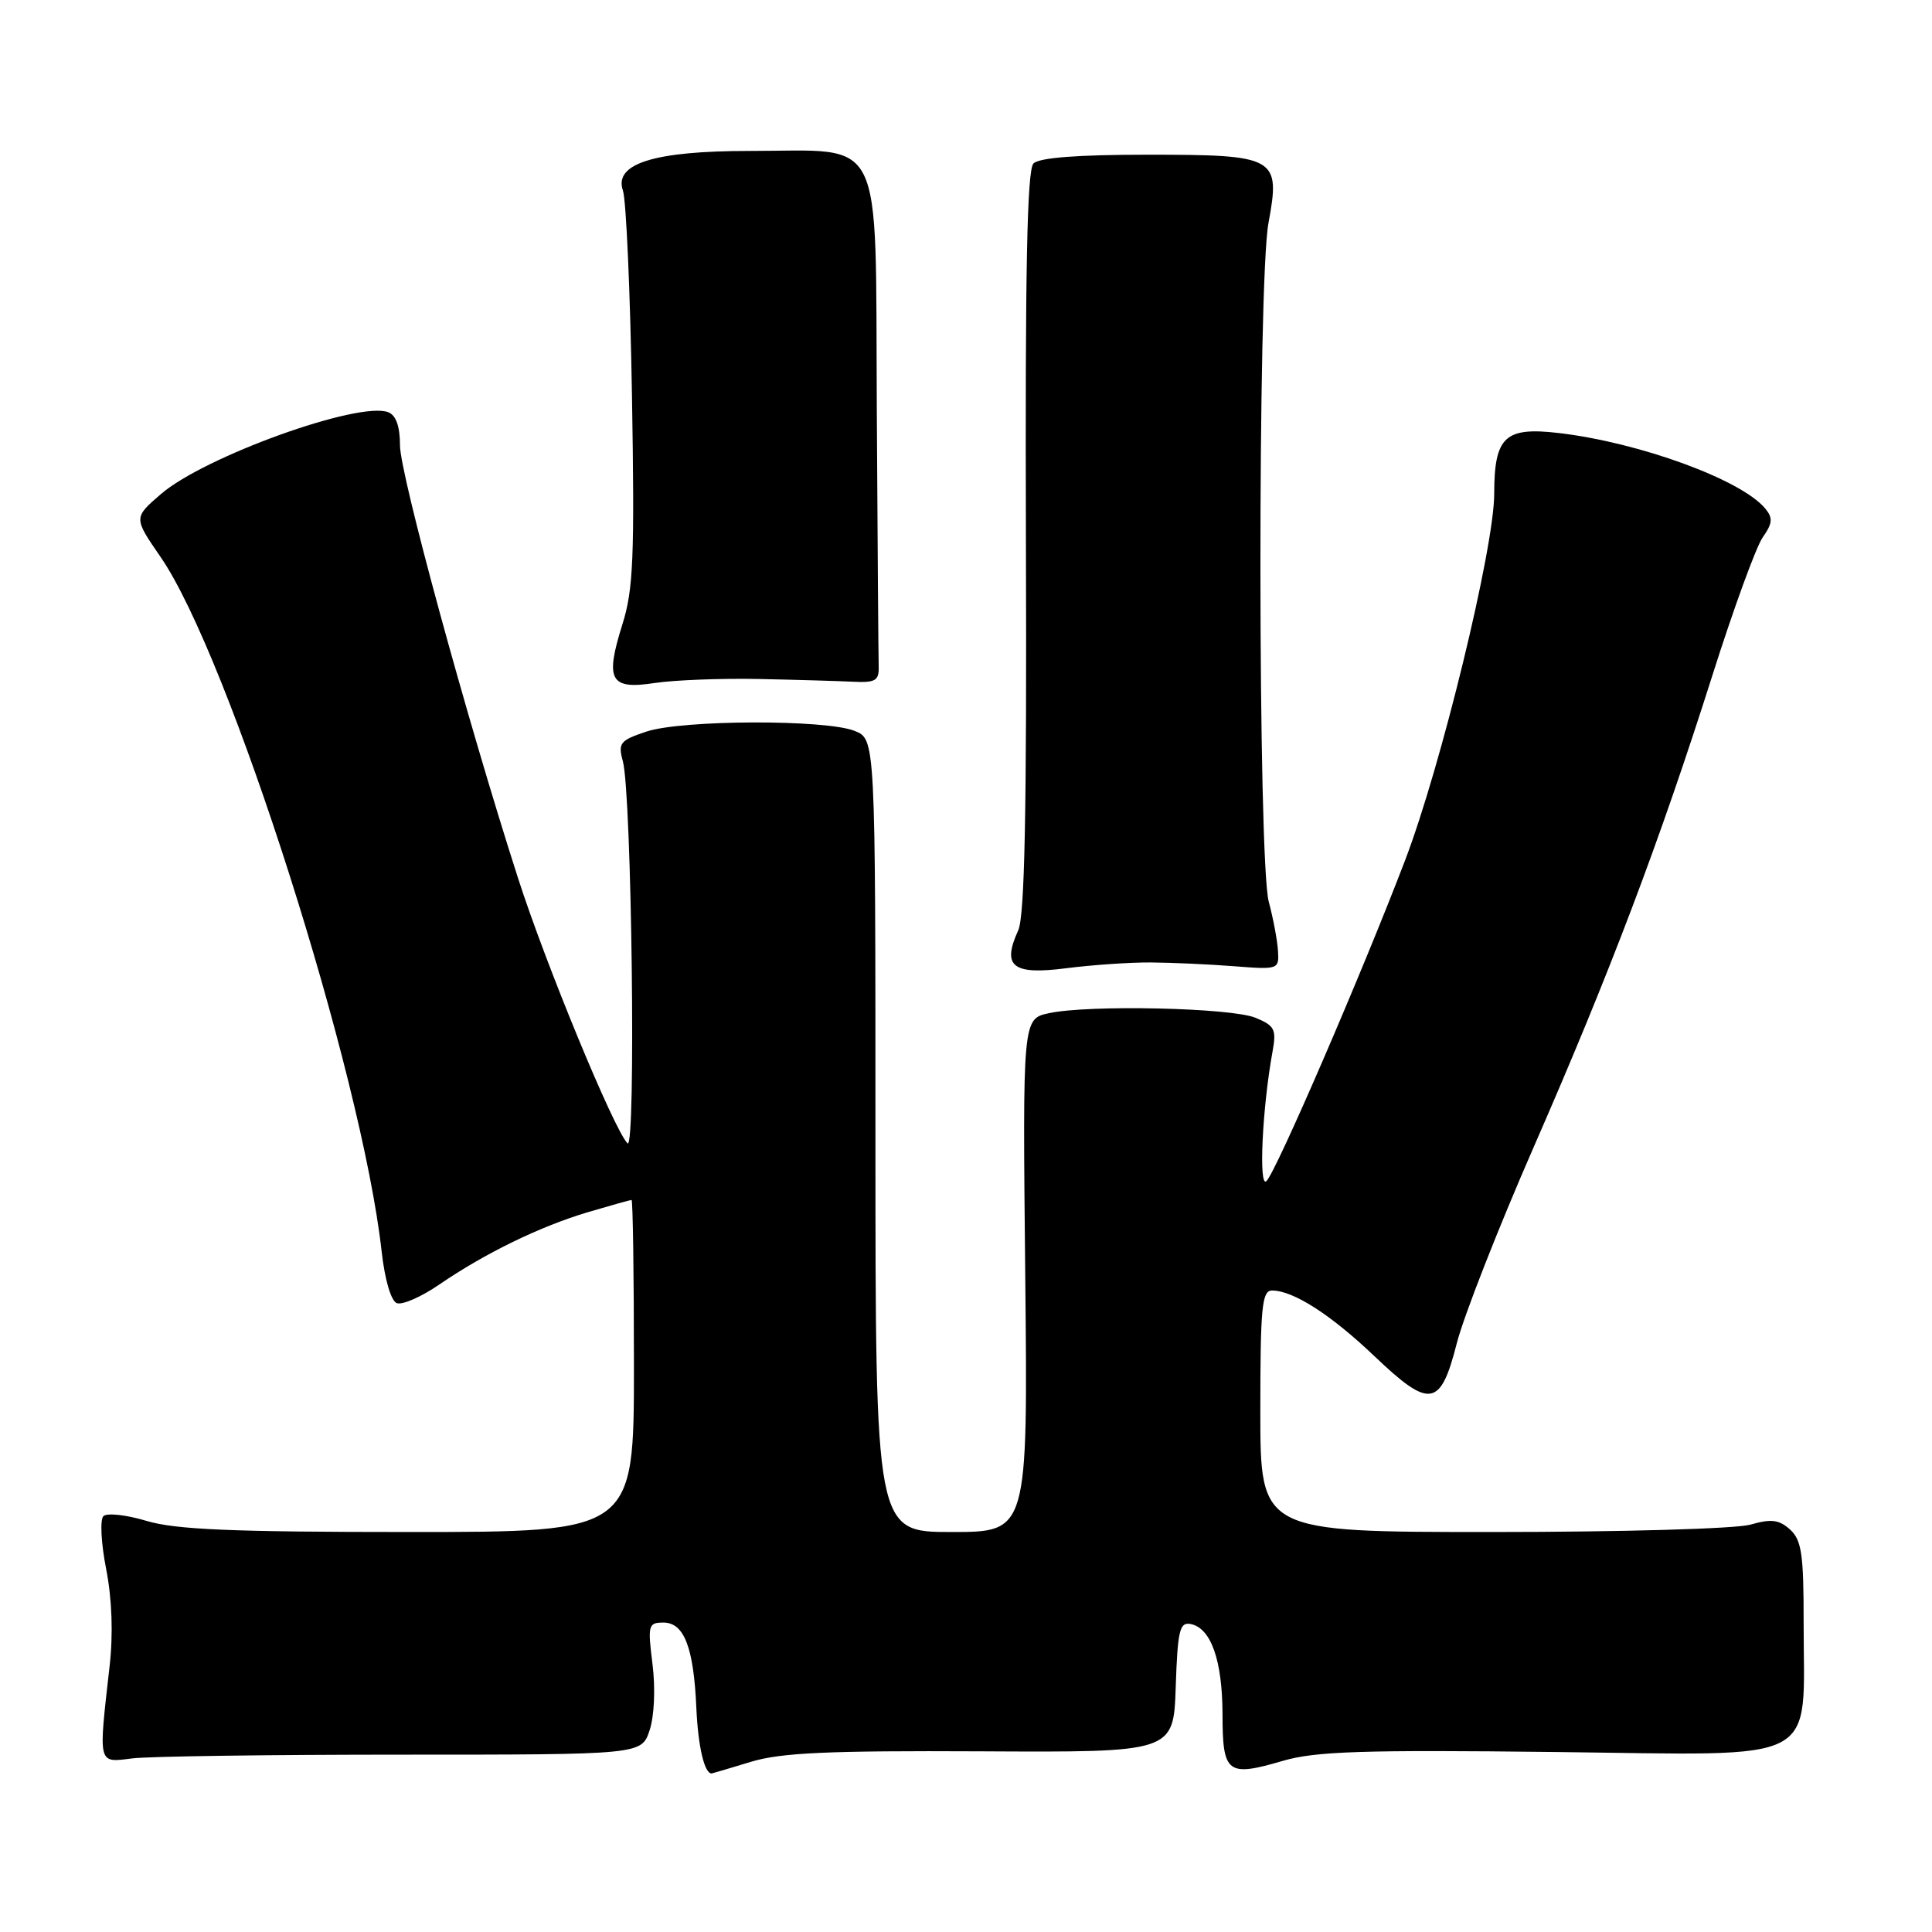 <?xml version="1.0" encoding="UTF-8" standalone="no"?>
<!DOCTYPE svg PUBLIC "-//W3C//DTD SVG 1.1//EN" "http://www.w3.org/Graphics/SVG/1.1/DTD/svg11.dtd" >
<svg xmlns="http://www.w3.org/2000/svg" xmlns:xlink="http://www.w3.org/1999/xlink" version="1.1" viewBox="0 0 256 256">
 <g >
 <path fill="currentColor"
d=" M 99.50 233.45 C 103.48 232.24 109.70 231.96 130.00 232.06 C 155.50 232.20 155.50 232.20 155.79 223.53 C 156.04 216.04 156.31 214.91 157.76 215.19 C 160.46 215.71 161.97 219.99 161.99 227.14 C 162.00 235.01 162.61 235.48 169.99 233.32 C 174.30 232.06 180.55 231.85 206.12 232.15 C 241.85 232.56 238.98 234.06 238.99 214.90 C 239.00 205.94 238.72 204.06 237.19 202.67 C 235.73 201.36 234.70 201.23 231.95 202.02 C 230.03 202.57 214.94 203.00 197.76 203.00 C 167.00 203.00 167.00 203.00 167.00 187.00 C 167.00 173.22 167.21 171.00 168.55 171.00 C 171.37 171.00 176.36 174.21 182.15 179.73 C 189.47 186.70 190.87 186.48 193.03 178.00 C 193.94 174.42 198.53 162.72 203.22 152.00 C 213.29 128.99 219.94 111.43 226.90 89.49 C 229.69 80.69 232.69 72.46 233.57 71.20 C 234.88 69.33 234.94 68.64 233.90 67.38 C 230.73 63.56 217.27 58.64 206.56 57.38 C 199.40 56.54 198.00 57.85 197.99 65.44 C 197.99 72.59 190.95 101.53 186.18 114.00 C 180.48 128.92 169.07 155.32 167.81 156.50 C 166.75 157.50 167.26 146.74 168.63 139.27 C 169.15 136.40 168.89 135.90 166.36 134.86 C 163.13 133.53 144.32 133.11 139.00 134.25 C 135.50 135.00 135.50 135.00 135.85 169.00 C 136.20 203.00 136.20 203.00 126.10 203.00 C 116.00 203.00 116.00 203.00 116.00 150.48 C 116.00 97.95 116.00 97.95 113.25 96.85 C 109.42 95.31 90.36 95.37 85.65 96.94 C 82.16 98.10 81.87 98.46 82.53 100.86 C 83.71 105.20 84.29 152.65 83.15 151.50 C 81.36 149.70 72.30 127.75 68.62 116.29 C 61.80 95.07 53.00 62.80 53.00 59.01 C 53.00 56.49 52.47 55.01 51.44 54.62 C 47.55 53.12 27.06 60.51 21.32 65.47 C 17.69 68.60 17.69 68.60 21.29 73.82 C 30.40 87.07 47.95 142.22 50.57 165.83 C 50.99 169.57 51.81 172.38 52.58 172.67 C 53.30 172.95 55.83 171.84 58.19 170.22 C 64.26 166.06 71.59 162.49 77.93 160.61 C 80.92 159.73 83.51 159.00 83.68 159.00 C 83.86 159.00 84.00 168.90 84.00 181.00 C 84.00 203.00 84.00 203.00 54.16 203.00 C 30.78 203.00 23.26 202.68 19.43 201.53 C 16.74 200.72 14.16 200.44 13.70 200.90 C 13.23 201.37 13.40 204.53 14.07 207.92 C 14.84 211.88 15.01 216.50 14.52 220.80 C 13.03 233.96 12.93 233.57 17.50 233.00 C 19.70 232.72 35.79 232.50 53.26 232.50 C 85.01 232.50 85.01 232.50 86.08 229.26 C 86.70 227.37 86.86 223.73 86.46 220.51 C 85.81 215.33 85.90 215.00 87.91 215.00 C 90.65 215.00 91.92 218.29 92.27 226.32 C 92.50 231.43 93.34 235.04 94.31 234.99 C 94.41 234.98 96.75 234.29 99.50 233.45 Z  M 152.50 127.53 C 155.25 127.55 160.20 127.77 163.50 128.03 C 169.39 128.49 169.50 128.45 169.34 126.00 C 169.26 124.62 168.71 121.70 168.12 119.50 C 166.67 114.07 166.63 37.36 168.08 29.55 C 169.69 20.80 169.16 20.50 152.01 20.50 C 142.81 20.50 137.71 20.89 136.94 21.66 C 136.09 22.51 135.83 35.84 135.94 71.75 C 136.06 107.55 135.78 121.38 134.92 123.28 C 132.73 128.07 134.16 129.21 141.24 128.30 C 144.68 127.86 149.75 127.51 152.50 127.53 Z  M 100.50 89.97 C 105.45 90.07 111.08 90.24 113.00 90.33 C 116.03 90.48 116.49 90.20 116.43 88.25 C 116.39 87.01 116.28 71.64 116.18 54.10 C 115.97 17.06 117.42 20.00 99.32 20.00 C 86.68 20.00 81.31 21.68 82.54 25.25 C 82.97 26.49 83.51 38.72 83.74 52.43 C 84.10 73.79 83.92 78.13 82.48 82.70 C 80.14 90.15 80.82 91.41 86.76 90.50 C 89.37 90.11 95.55 89.87 100.50 89.97 Z "/>
</g>
</svg>